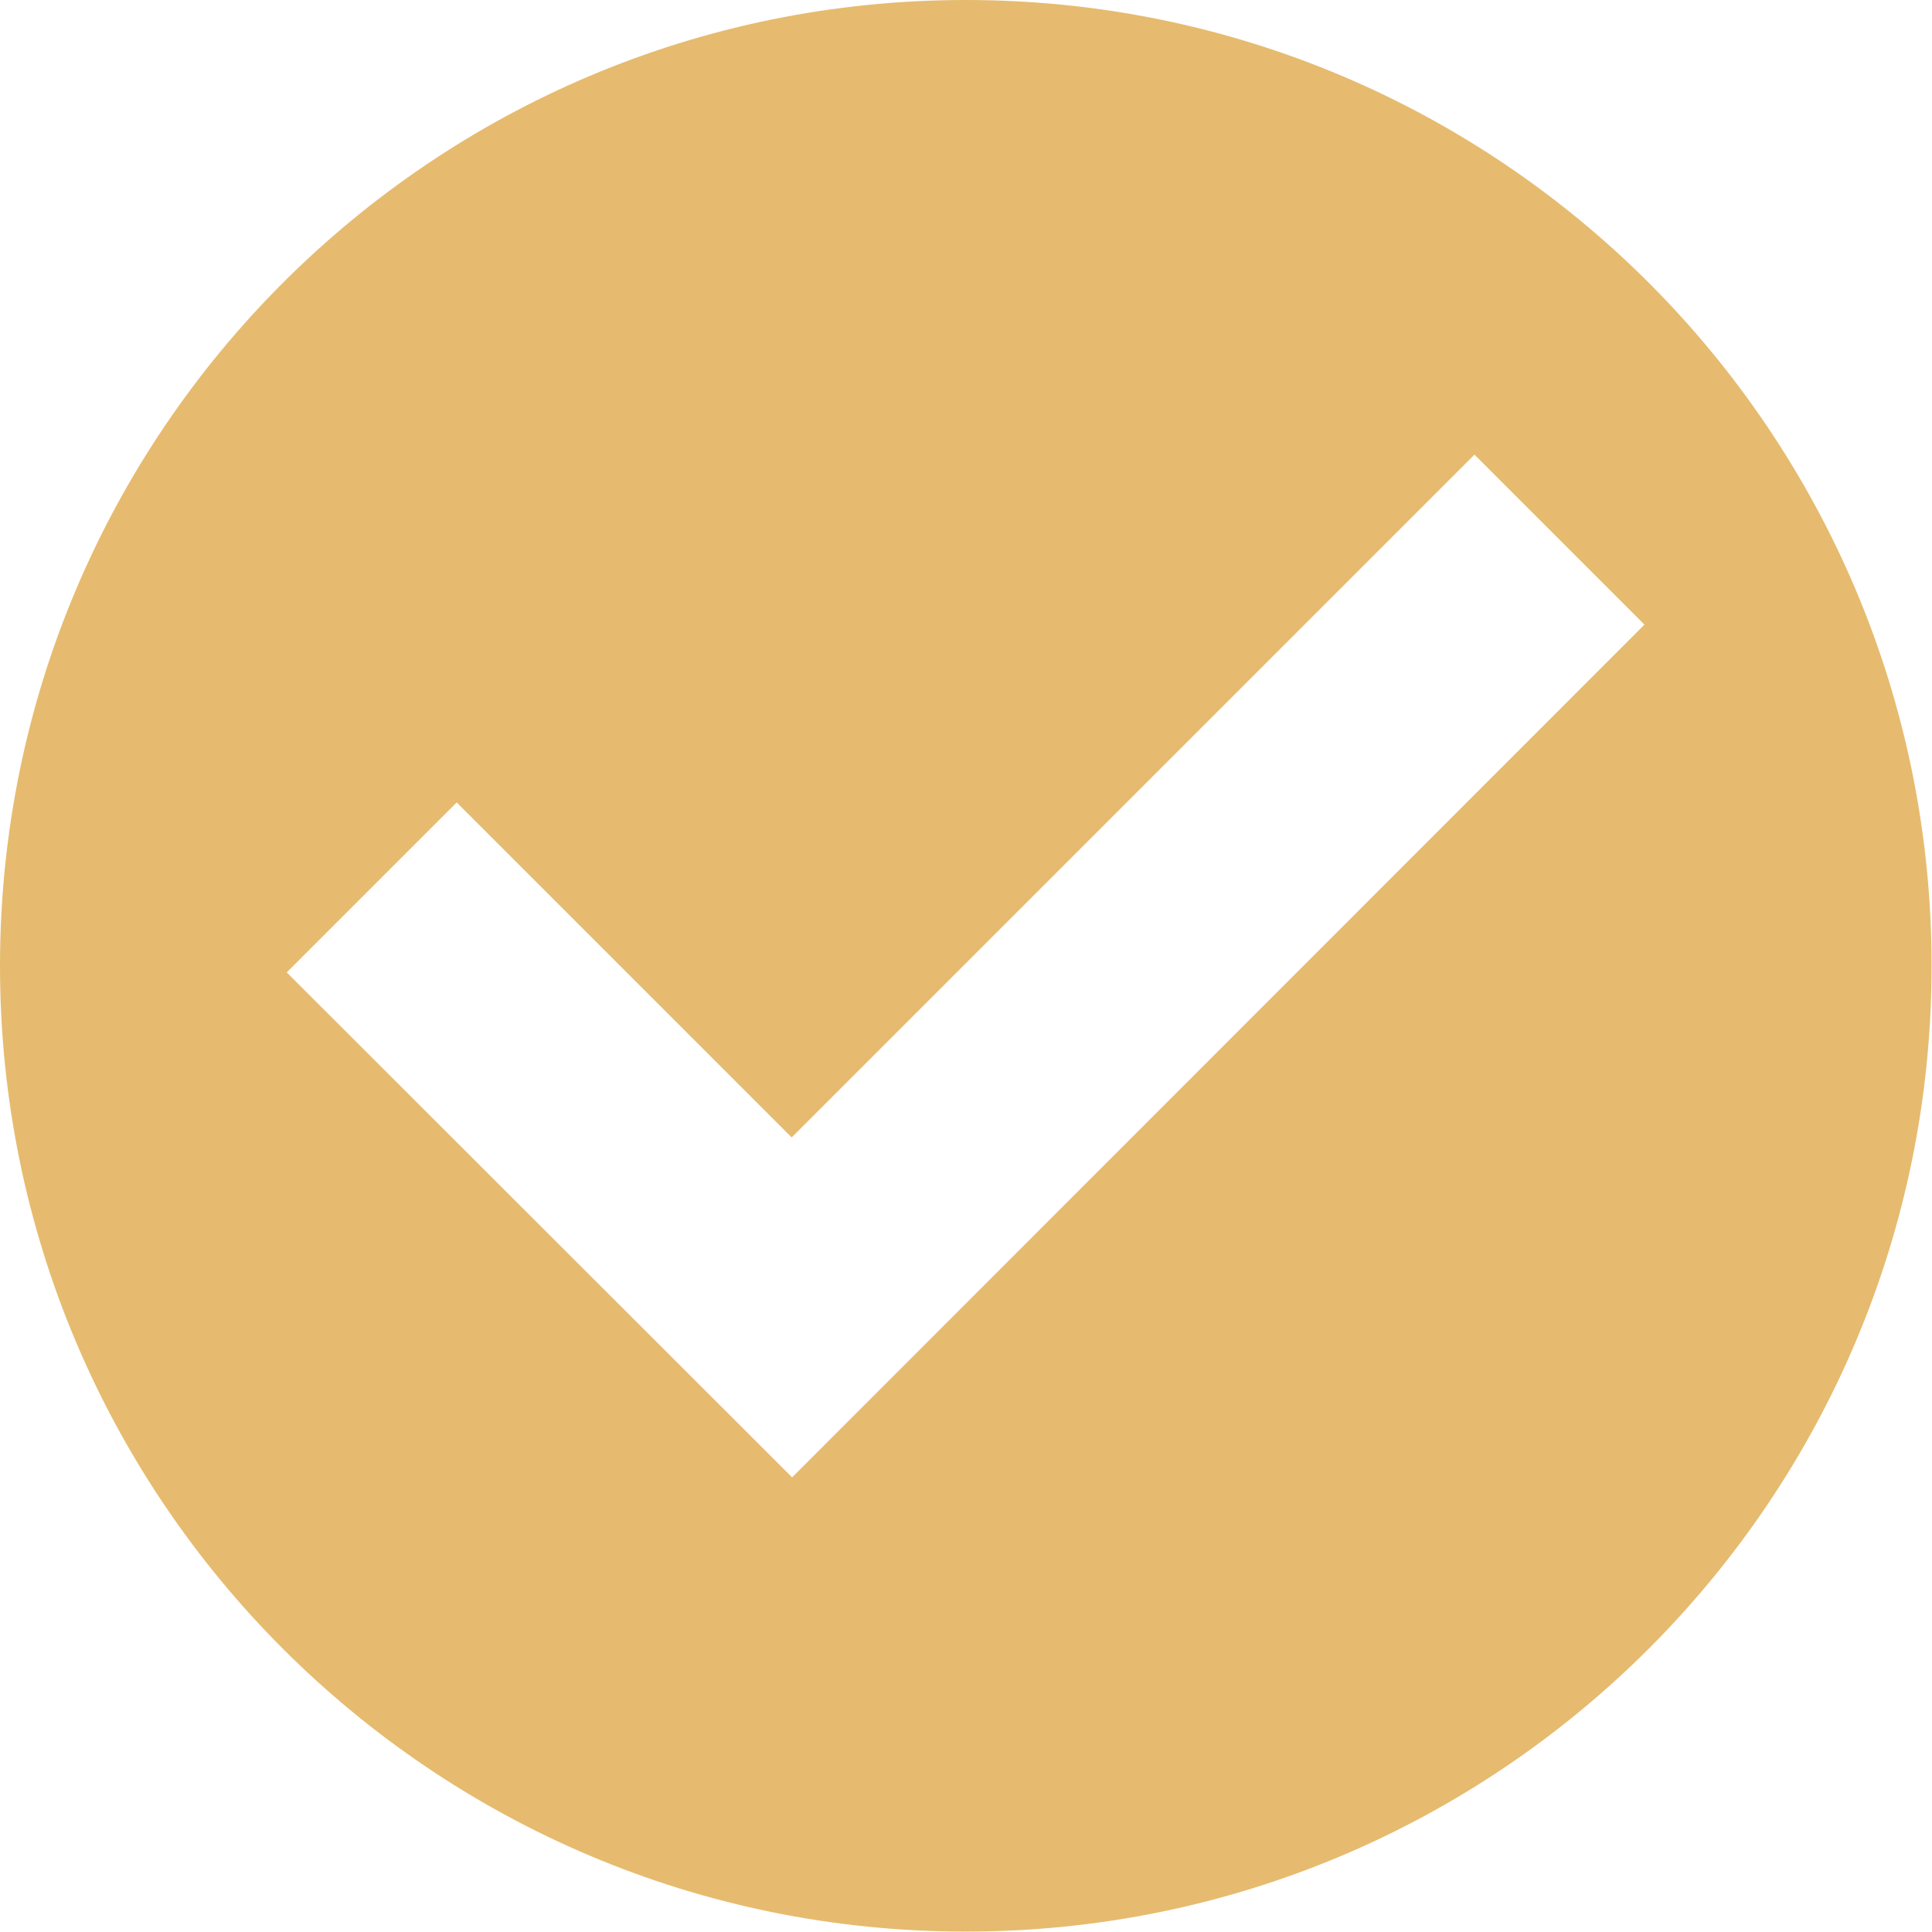 <?xml version="1.0" encoding="utf-8"?>
<!-- Generator: Adobe Illustrator 25.0.0, SVG Export Plug-In . SVG Version: 6.00 Build 0)  -->
<svg version="1.1" id="Capa_1" xmlns="http://www.w3.org/2000/svg" xmlns:xlink="http://www.w3.org/1999/xlink" x="0px" y="0px"
	 viewBox="0 0 468.3 468.3" style="enable-background:new 0 0 468.3 468.3;" xml:space="preserve">
<style type="text/css">
	.st0{fill:#E6BB6F;}
</style>
<path class="st0" d="M234.1,0C104.8,0,0,104.8,0,234.1s104.8,234.1,234.1,234.1s234.1-104.8,234.1-234.1S363.5,0,234.1,0z
	 M192,358.1L69.5,235.7l41.2-41.2l81.2,81.2l165.5-165.5l41.2,41.2L192,358.1z"/>
</svg>

